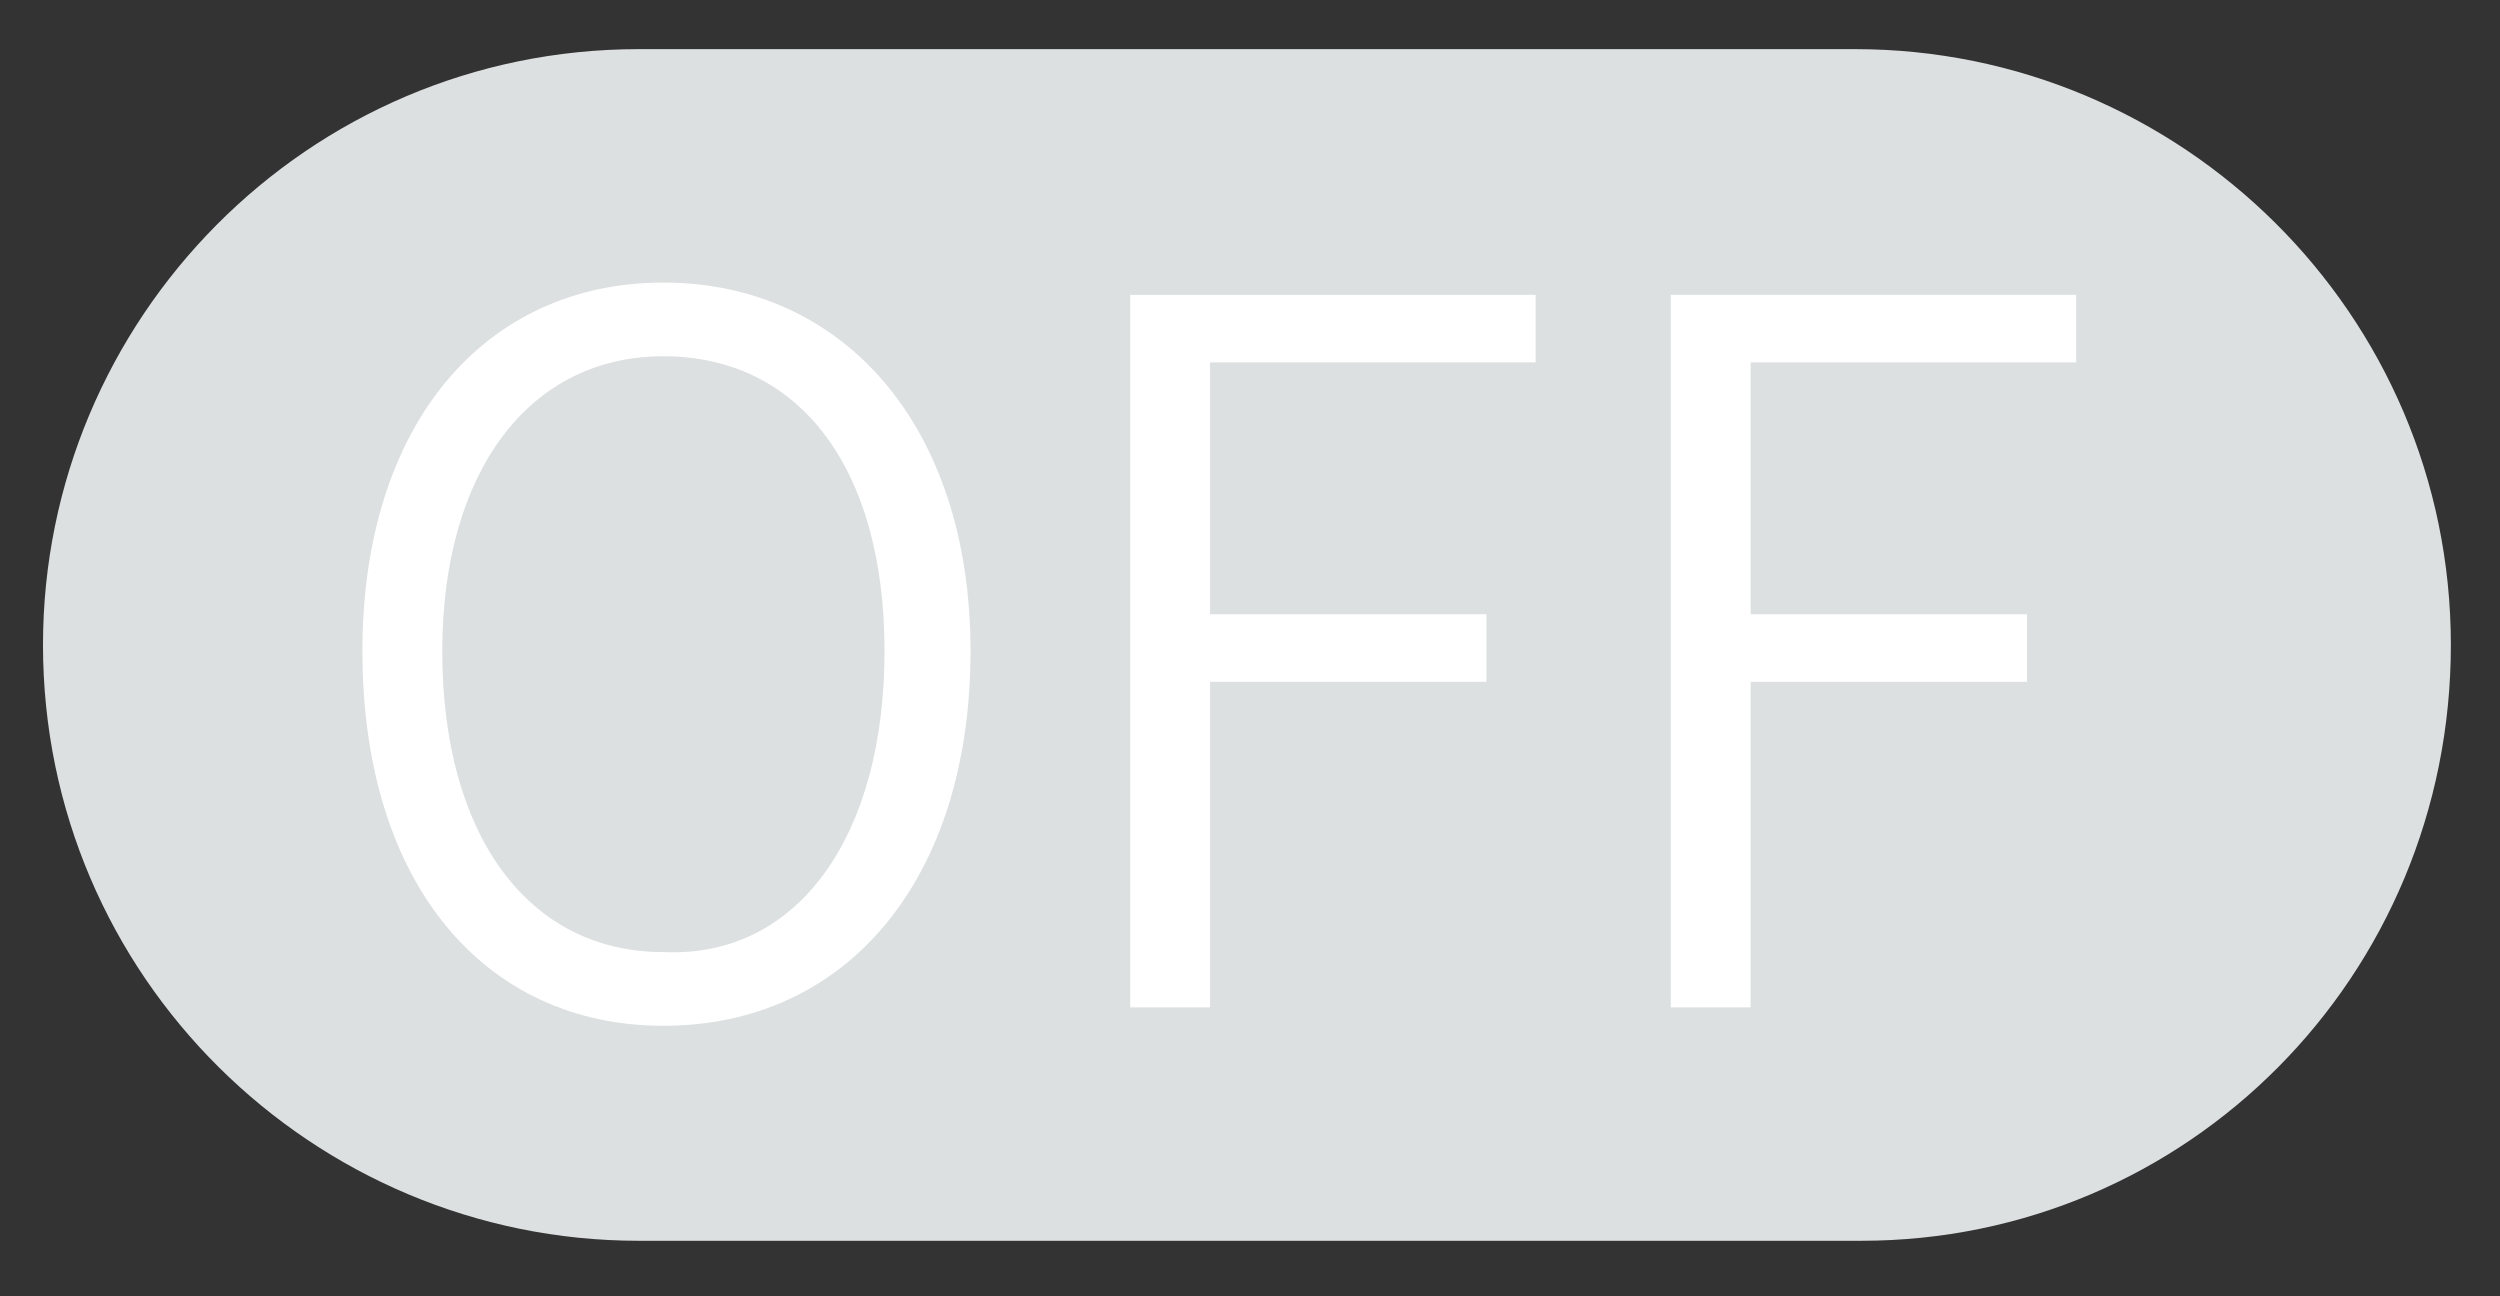 <?xml version="1.0" encoding="utf-8"?>
<!-- Generator: Adobe Illustrator 19.0.0, SVG Export Plug-In . SVG Version: 6.00 Build 0)  -->
<svg version="1.1" id="Layer_1" xmlns="http://www.w3.org/2000/svg" xmlns:xlink="http://www.w3.org/1999/xlink" x="0px" y="0px"
	 viewBox="0 0 40.7 21.1" style="enable-background:new 0 0 40.7 21.1;" xml:space="preserve">
<rect x="0" y="0" width="40.7" height="21.1" fill="#333333" stroke="none"/>
<style type="text/css">
	.st0{fill:#FF5A5F;}
	.st1{fill:none;stroke:#FF5A5F;stroke-width:2;stroke-miterlimit:10;}
	.st2{fill:#FF5A5F;stroke:#FF5A5F;stroke-miterlimit:10;}
	.st3{fill:#FFFFFF;}
	.st4{fill:#DCE0E0;}
</style>
<g id="XMLID_649_">
	<g id="XMLID_651_">
		<circle id="XMLID_654_" class="st0" cx="156.9" cy="-57.6" r="10.4"/>
		<g id="XMLID_652_">
			<path id="XMLID_653_" class="st0" d="M156.7-30.3c8,0,14.9-4.5,18.4-11c-4.6-4.5-10.9-7.2-17.8-7.2c-7.3,0-13.9,3.1-18.6,8
				C142.4-34.5,149.1-30.3,156.7-30.3z"/>
		</g>
	</g>
	<circle id="XMLID_650_" class="st1" cx="156.9" cy="-53.3" r="22.5"/>
</g>
<g id="XMLID_646_">
	<path id="XMLID_647_" class="st2" d="M86.2-53.1c0.3-0.3,0.8-0.3,1.1,0c0.3,0.3,0.3,0.8,0,1.1c-1.1,1.1-2.4,2-3.9,2.6l0,0
		c-1.4,0.6-3,0.9-4.6,0.9c-1.6,0-3.2-0.3-4.6-0.9c-1.5-0.6-2.8-1.5-3.9-2.6c-1.1-1.1-2-2.4-2.6-3.9c-0.6-1.4-0.9-3-0.9-4.6
		c0-1.6,0.3-3.2,0.9-4.6c0.6-1.5,1.5-2.8,2.6-3.9c1.1-1.1,2.4-2,3.9-2.6c1.4-0.6,3-0.9,4.6-0.9c1.6,0,3.2,0.3,4.6,0.9
		c1.5,0.6,2.8,1.5,3.9,2.6c0.3,0.3,0.3,0.8,0,1.1c-0.3,0.3-0.8,0.3-1.1,0c-1-1-2.1-1.8-3.4-2.3c-1.2-0.5-2.6-0.8-4-0.8
		s-2.8,0.3-4,0.8c-1.3,0.5-2.4,1.3-3.4,2.3c-1,1-1.8,2.1-2.3,3.4c-0.5,1.2-0.8,2.6-0.8,4c0,1.4,0.3,2.8,0.8,4
		c0.5,1.3,1.3,2.4,2.3,3.4c1,1,2.1,1.8,3.4,2.3c1.2,0.5,2.6,0.8,4,0.8c1.4,0,2.8-0.3,4-0.8v0l0,0C84.1-51.3,85.3-52.1,86.2-53.1z"/>
	<circle id="XMLID_547_" class="st1" cx="78.7" cy="-60.6" r="22.5"/>
</g>
<g id="XMLID_846_">
	<path id="XMLID_848_" class="st0" d="M30.3-29.8H10.4c-5.3,0-9.7-4.3-9.7-9.7v0c0-5.3,4.3-9.7,9.7-9.7h19.8c5.3,0,9.7,4.3,9.7,9.7
		v0C39.9-34.1,35.6-29.8,30.3-29.8z"/>
	<g id="XMLID_844_">
		<path id="XMLID_1241_" class="st3" d="M9.7-39.4c0-3.7,2-6,4.9-6c2.9,0,5,2.3,5,6c0,3.7-2,6.1-5,6.1C11.7-33.2,9.7-35.6,9.7-39.4z
			 M18.2-39.4c0-3-1.4-4.8-3.6-4.8c-2.2,0-3.6,1.9-3.6,4.8c0,3,1.4,4.9,3.6,4.9C16.8-34.4,18.2-36.4,18.2-39.4z"/>
		<path id="XMLID_1244_" class="st3" d="M22.1-45.2h1.4l4.4,7.6l1.3,2.4h0.1c-0.1-1.2-0.2-2.4-0.2-3.6v-6.3h1.3v11.7H29L24.6-41
			l-1.3-2.4h-0.1c0.1,1.2,0.2,2.4,0.2,3.6v6.4h-1.2V-45.2z"/>
	</g>
</g>
<g id="XMLID_842_">
	<path id="XMLID_845_" class="st4" d="M30.3,20.2H10.4c-5.3,0-9.7-4.3-9.7-9.7v0c0-5.3,4.3-9.7,9.7-9.7h19.8c5.3,0,9.7,4.3,9.7,9.7
		v0C39.9,15.9,35.6,20.2,30.3,20.2z"/>
	<g id="XMLID_1233_">
		<path id="XMLID_1234_" class="st3" d="M5.9,10.6c0-3.7,2-6,4.9-6c2.9,0,5,2.3,5,6c0,3.7-2,6.1-5,6.1C7.9,16.7,5.9,14.4,5.9,10.6z
			 M14.4,10.6c0-3-1.4-4.8-3.6-4.8c-2.2,0-3.6,1.9-3.6,4.8c0,3,1.4,4.9,3.6,4.9C13,15.6,14.4,13.6,14.4,10.6z"/>
		<path id="XMLID_1237_" class="st3" d="M18.4,4.8H25v1.1h-5.3v4.1h4.5v1.1h-4.5v5.3h-1.3V4.8z"/>
		<path id="XMLID_1239_" class="st3" d="M27.1,4.8h6.7v1.1h-5.3v4.1H33v1.1h-4.5v5.3h-1.3V4.8z"/>
	</g>
</g>
<g id="XMLID_1200_">
	<path id="XMLID_1201_" class="st0" d="M102.8,24.8c0-7.4,4.1-13.7,11.9-13.7c3,0,5.3,1,7.8,3.4c0.9,1,1,2.6,0.1,3.7
		c-0.9,0.9-2.3,0.8-3.1-0.1c-1.4-1.6-2.8-2.1-4.8-2.1c-5.2,0-7.8,4.2-7.8,8.8c0,4.7,2.5,9.1,7.8,9.1c1.9,0,3.7-0.9,5.3-2.4
		c1.1-0.9,2.5-0.5,3.1,0.5c0.5,0.8,0.8,2.2-0.4,3.6c-2.4,2.5-5.2,3-8.1,3C106.5,38.4,102.8,32.1,102.8,24.8z"/>
	<path id="XMLID_1203_" class="st0" d="M127.5,14.1c0-1.3,1-2.3,2.1-2.3c1.1,0,2,1.1,2,2.3v19.1h9.2c3.3,0,3.4,5,0,5h-11.3
		c-1.2,0-2.1-1-2.1-2.3V14.1z"/>
	<path id="XMLID_1205_" class="st0" d="M146.5,38.1c-1.1-0.7-1.8-2.1-1.1-3.7l9.8-21.4c0.9-2,3.4-2.1,4.2,0l9.6,21.4
		c1.4,3-2.7,5.3-3.9,2.4l-1.5-3.4H151l-1.5,3.4C149,38.1,147.7,38.4,146.5,38.1z M161.1,28.5l-3.8-9.4l-4.2,9.4H161.1z"/>
	<path id="XMLID_1208_" class="st0" d="M171.6,17.5c0.8-7.4,10.7-8.7,15.4-4.7c2.3,2.1-0.1,5.4-2.2,3.7c-2.5-1.8-8.2-2.6-8.9,1.3
		c-0.9,6.2,13.9,2.7,13.6,12.8c-0.2,9.7-12.7,9.9-17.4,5.6c-1.1-1-1.1-2.7-0.5-3.7c0.9-1,1.9-1.3,3-0.3c2.8,2.1,10,3.7,10.5-1.7
		C184.7,24.9,170.6,28.3,171.6,17.5z"/>
	<path id="XMLID_1210_" class="st0" d="M193.1,17.5c0.8-7.4,10.7-8.7,15.4-4.7c2.3,2.1-0.1,5.4-2.2,3.7c-2.5-1.8-8.2-2.6-8.9,1.3
		c-0.9,6.2,13.9,2.7,13.6,12.8c-0.2,9.7-12.7,9.9-17.4,5.6c-1.1-1-1.1-2.7-0.5-3.7c0.9-1,1.9-1.3,3-0.3c2.8,2.1,10,3.7,10.5-1.7
		C206.2,24.9,192,28.3,193.1,17.5z"/>
	<path id="XMLID_1212_" class="st0" d="M214.9,14.1c0-1.3,1-2.3,2.1-2.3c1.1,0,2,1.1,2,2.3v19.1h9.2c3.3,0,3.4,5,0,5h-11.3
		c-1.2,0-2.1-1-2.1-2.3V14.1z"/>
	<path id="XMLID_1214_" class="st0" d="M234.6,14.1c0-3.1,4.5-3.2,4.5,0v21.7c0,3.2-4.5,3.2-4.5,0V14.1z"/>
	<path id="XMLID_1216_" class="st0" d="M256.1,38.5c-6.3,0.3-12.8-4.4-12.8-13.7c0-9.4,6.5-14,12.8-14c5.9,0.3,12.2,5,12.2,14
		S262,38.5,256.1,38.5z M255.7,15.8c-3.8,0-8,3-8,9c0,6,4.1,9,8,9c3.9,0,8.1-3,8.1-9C263.8,18.8,259.6,15.8,255.7,15.8z"/>
	<path id="XMLID_1219_" class="st0" d="M272.4,14.5c0-1.4,0.3-2.7,2-2.7c1.2,0,1.5,0.3,2.4,1.3l11.3,15.8V14.1c0-1.3,1-2.6,2.1-2.6
		c1.2,0,2.4,1.4,2.4,2.6v21.4c0,1.7-0.9,2.3-1.8,2.6c-1.2,0-1.8-0.3-2.8-1.3l-11.3-16v14.7c0,1.7-0.9,2.6-2.1,2.6s-2.3-1-2.3-2.6
		V14.5z"/>
</g>
</svg>
